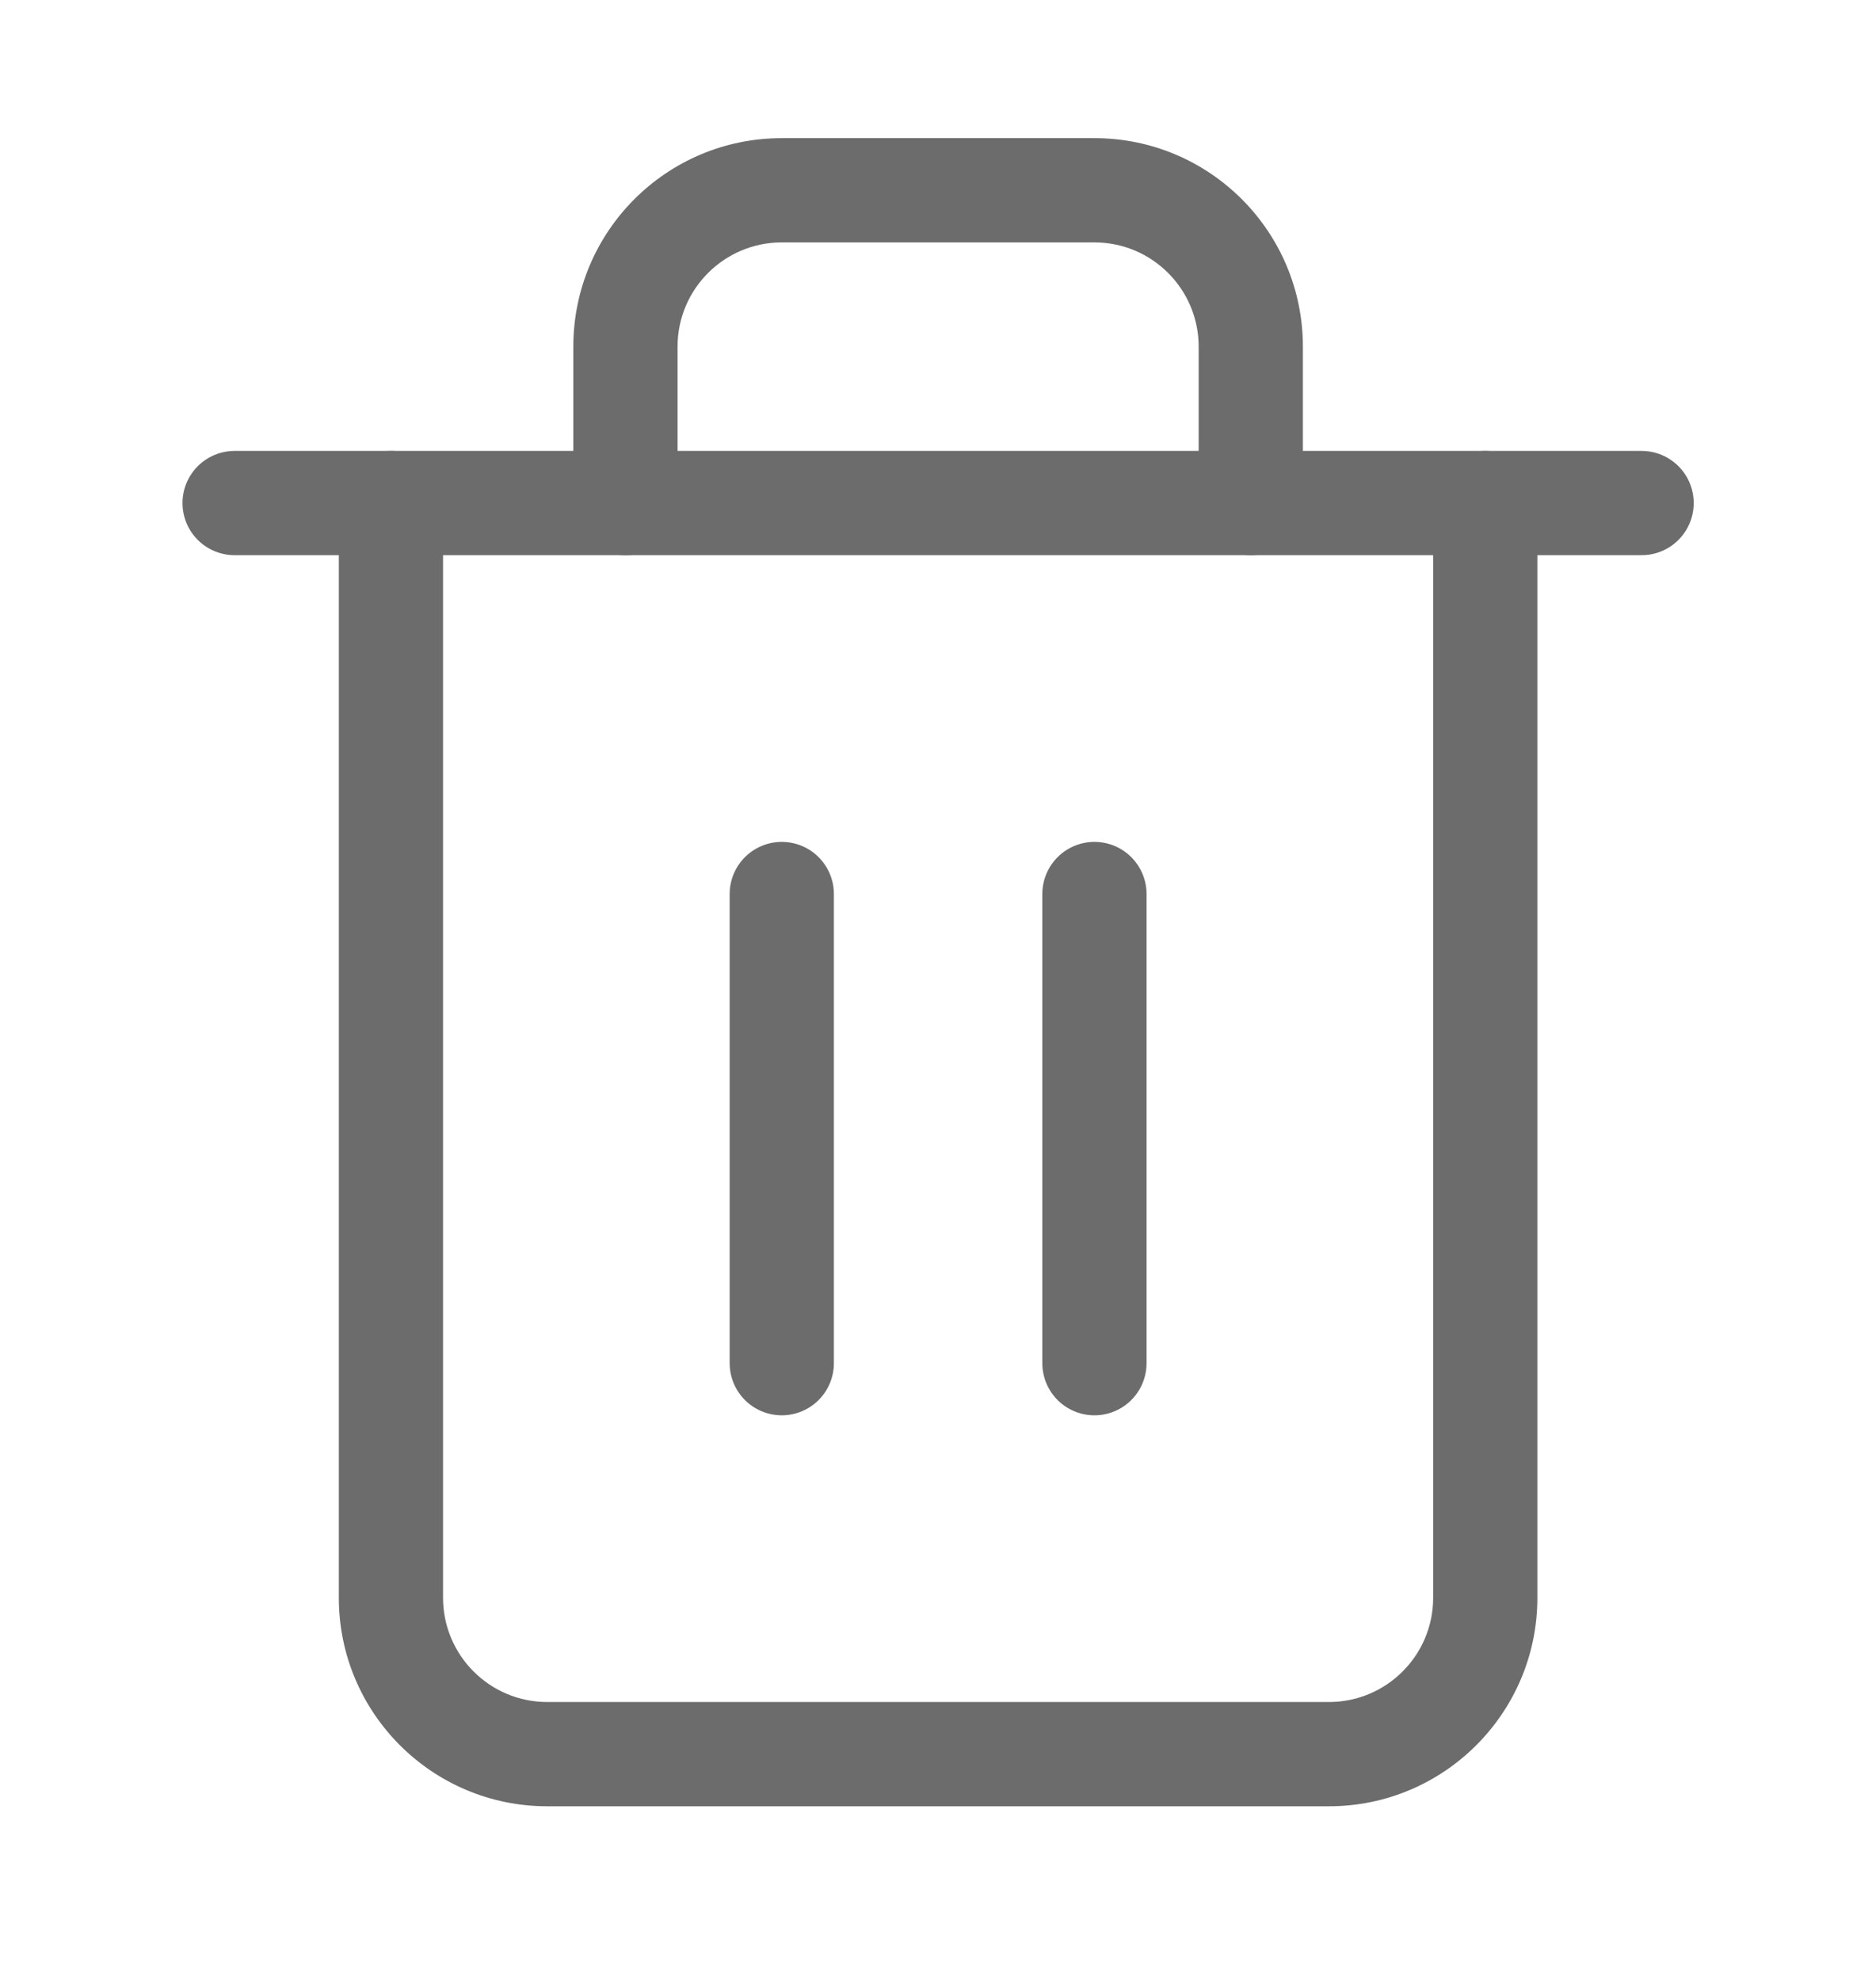 <svg width="18" height="19" viewBox="0 0 18 19" fill="none" xmlns="http://www.w3.org/2000/svg">
<path d="M2.251 4.825H3.751H15.751" stroke="#6C6C6C" stroke-linecap="round" stroke-linejoin="round"/>
<path d="M14.751 4.825C14.751 4.549 14.527 4.325 14.251 4.325C13.975 4.325 13.751 4.549 13.751 4.825H14.751ZM4.251 4.825C4.251 4.549 4.027 4.325 3.751 4.325C3.475 4.325 3.251 4.549 3.251 4.825H4.251ZM5.501 4.825C5.501 5.101 5.725 5.325 6.001 5.325C6.277 5.325 6.501 5.101 6.501 4.825H5.501ZM11.501 4.825C11.501 5.101 11.725 5.325 12.001 5.325C12.277 5.325 12.501 5.101 12.501 4.825H11.501ZM13.751 4.825V15.325H14.751V4.825H13.751ZM13.751 15.325C13.751 15.877 13.303 16.325 12.751 16.325V17.325C13.855 17.325 14.751 16.429 14.751 15.325H13.751ZM12.751 16.325H5.251V17.325H12.751V16.325ZM5.251 16.325C4.699 16.325 4.251 15.877 4.251 15.325H3.251C3.251 16.429 4.146 17.325 5.251 17.325V16.325ZM4.251 15.325V4.825H3.251V15.325H4.251ZM6.501 4.825V3.325H5.501V4.825H6.501ZM6.501 3.325C6.501 2.773 6.949 2.325 7.501 2.325V1.325C6.396 1.325 5.501 2.22 5.501 3.325H6.501ZM7.501 2.325H10.501V1.325H7.501V2.325ZM10.501 2.325C11.053 2.325 11.501 2.773 11.501 3.325H12.501C12.501 2.22 11.605 1.325 10.501 1.325V2.325ZM11.501 3.325V4.825H12.501V3.325H11.501Z" fill="#6C6C6C"/>
<path d="M7.501 8.575V13.075" stroke="#6C6C6C" stroke-linecap="round" stroke-linejoin="round"/>
<path d="M10.501 8.575V13.075" stroke="#6C6C6C" stroke-linecap="round" stroke-linejoin="round"/>
</svg>
